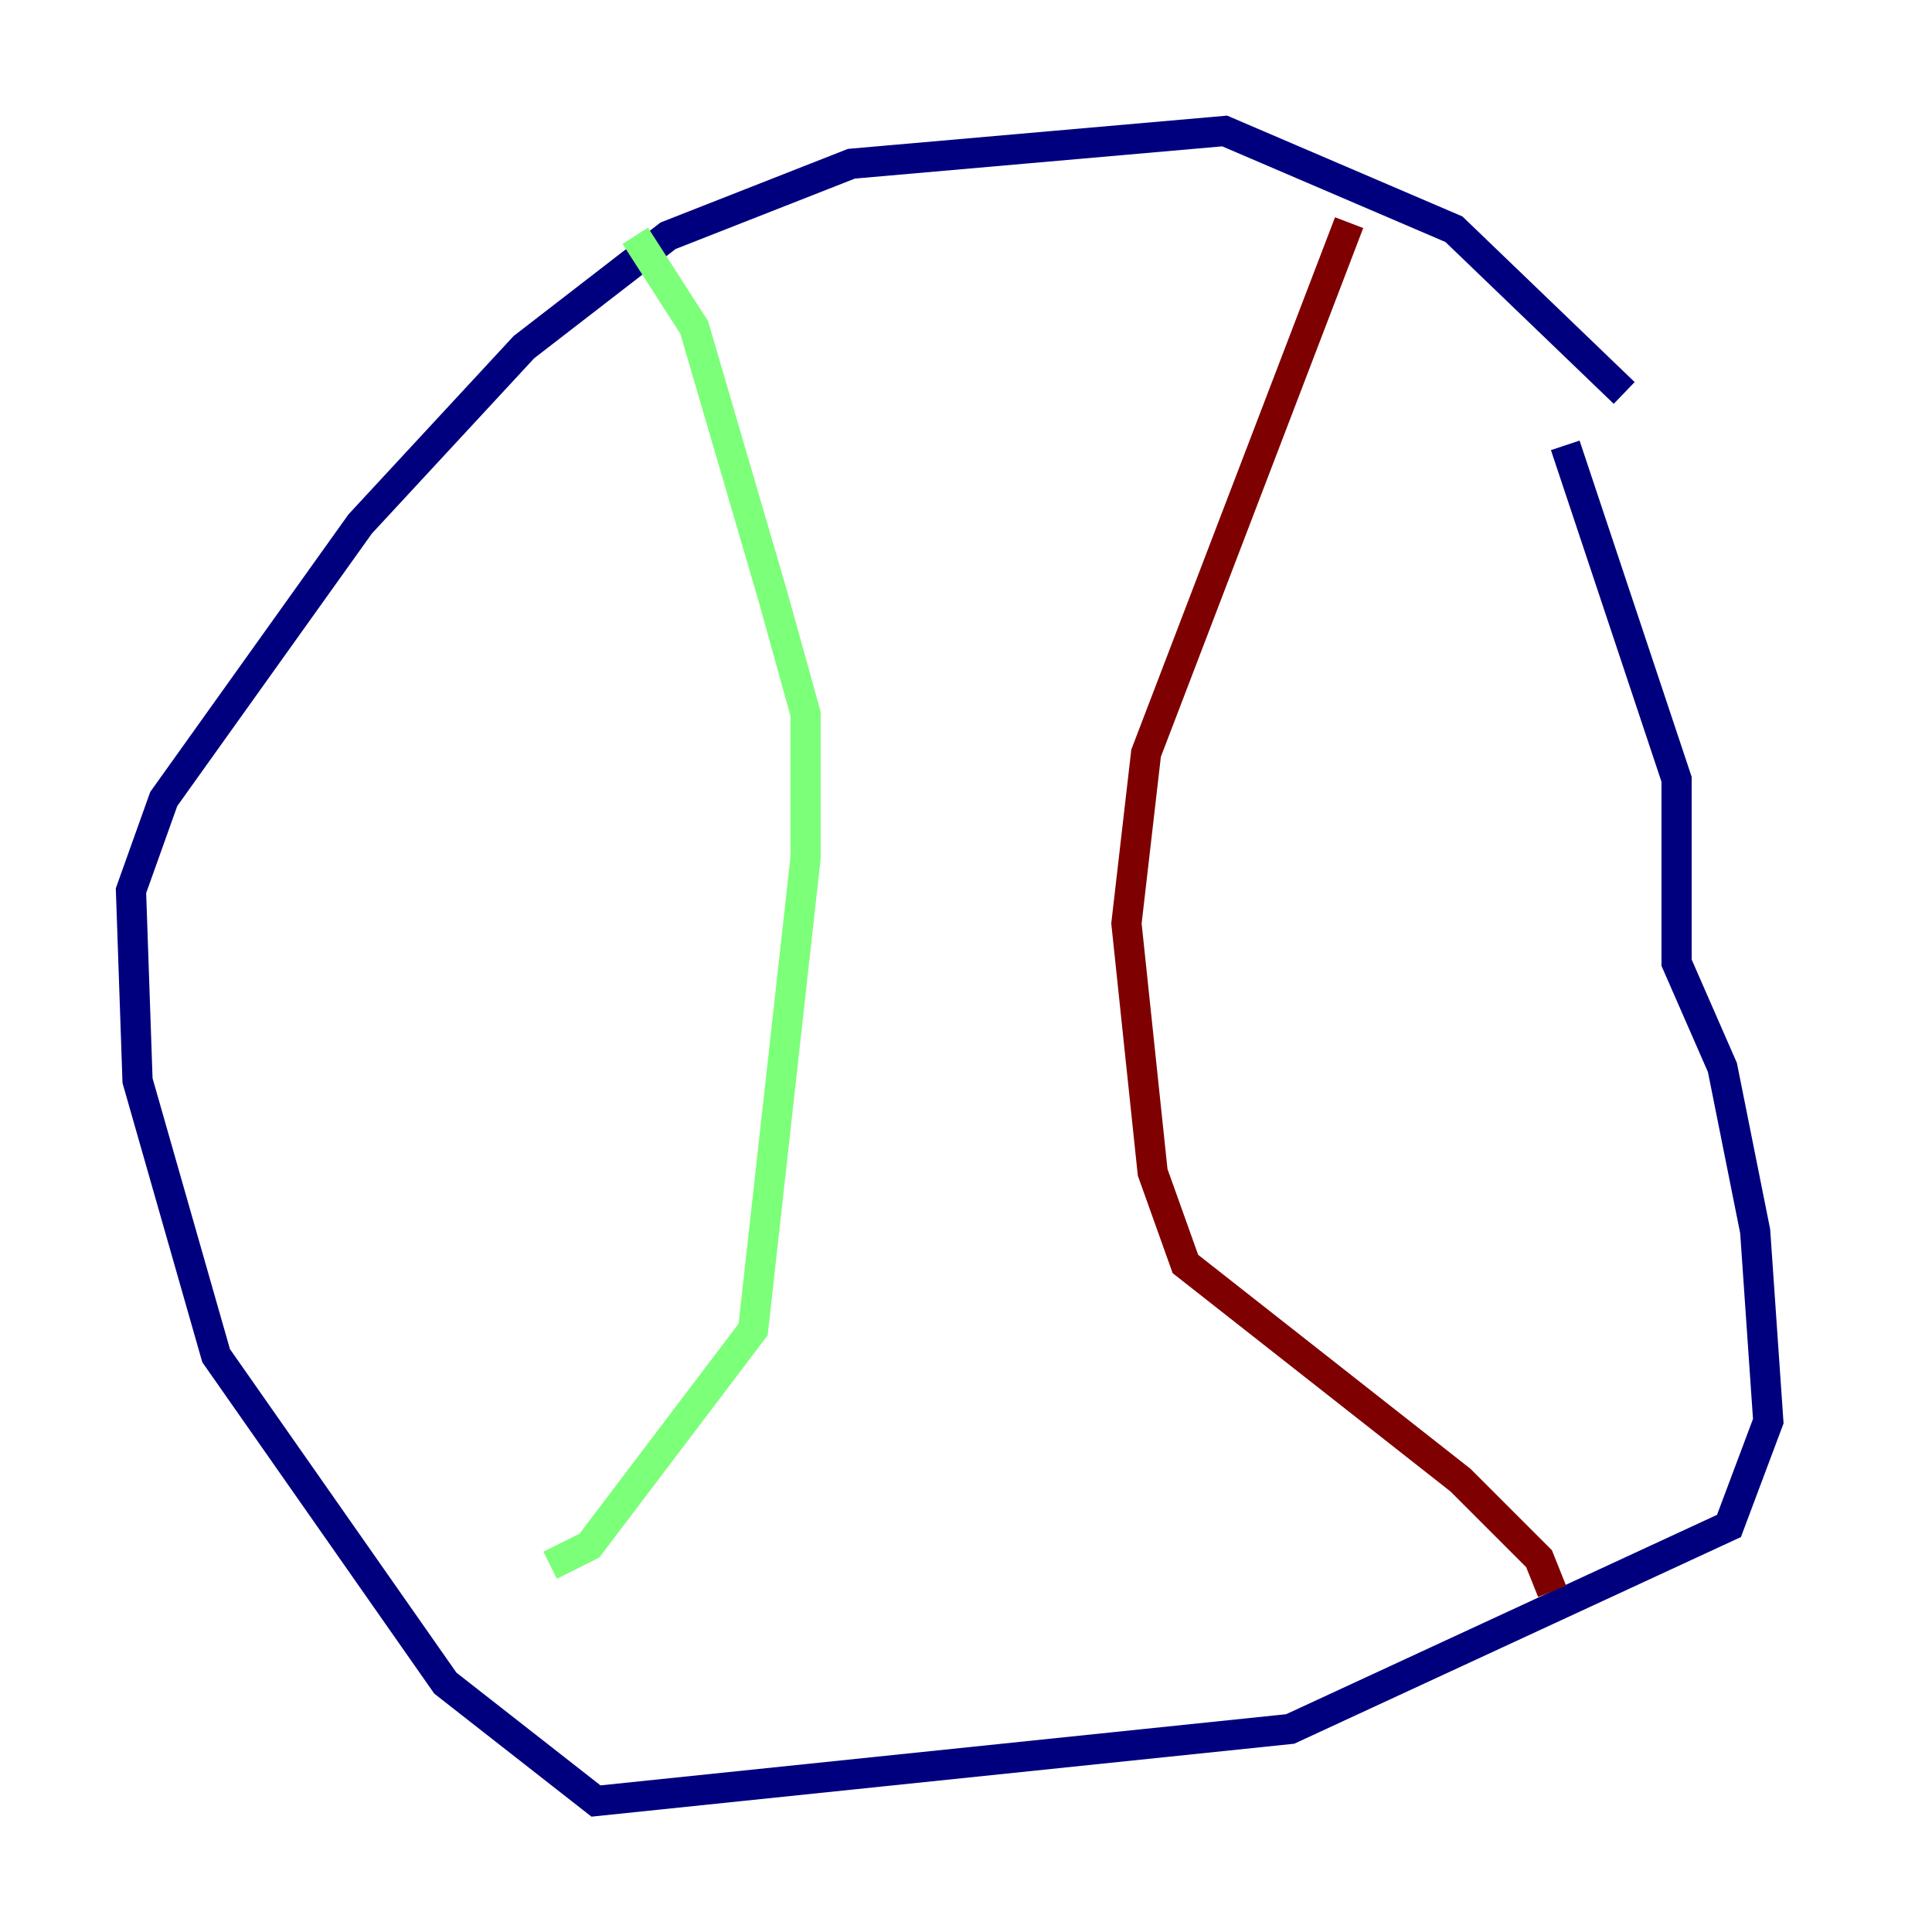 <?xml version="1.0" encoding="utf-8" ?>
<svg baseProfile="tiny" height="128" version="1.2" viewBox="0,0,128,128" width="128" xmlns="http://www.w3.org/2000/svg" xmlns:ev="http://www.w3.org/2001/xml-events" xmlns:xlink="http://www.w3.org/1999/xlink"><defs /><polyline fill="none" points="107.607,26.034 96.325,15.186 81.139,8.678 56.407,10.848 44.258,15.62 34.712,22.997 23.864,34.712 10.848,52.936 8.678,59.01 9.112,71.593 14.319,89.817 29.505,111.512 39.485,119.322 85.478,114.549 114.549,101.098 117.153,94.156 116.285,81.573 114.115,70.725 111.078,63.783 111.078,51.634 103.702,29.505" stroke="#00007f" stroke-width="2" /><polyline fill="none" points="42.088,15.62 45.993,21.695 51.2,39.485 53.37,47.295 53.37,56.841 49.898,88.081 39.051,102.4 36.447,103.702" stroke="#7cff79" stroke-width="2" /><polyline fill="none" points="89.383,14.752 75.932,49.898 74.63,61.18 76.366,77.668 78.536,83.742 96.759,98.061 101.966,103.268 102.834,105.437" stroke="#7f0000" stroke-width="2" /></svg>